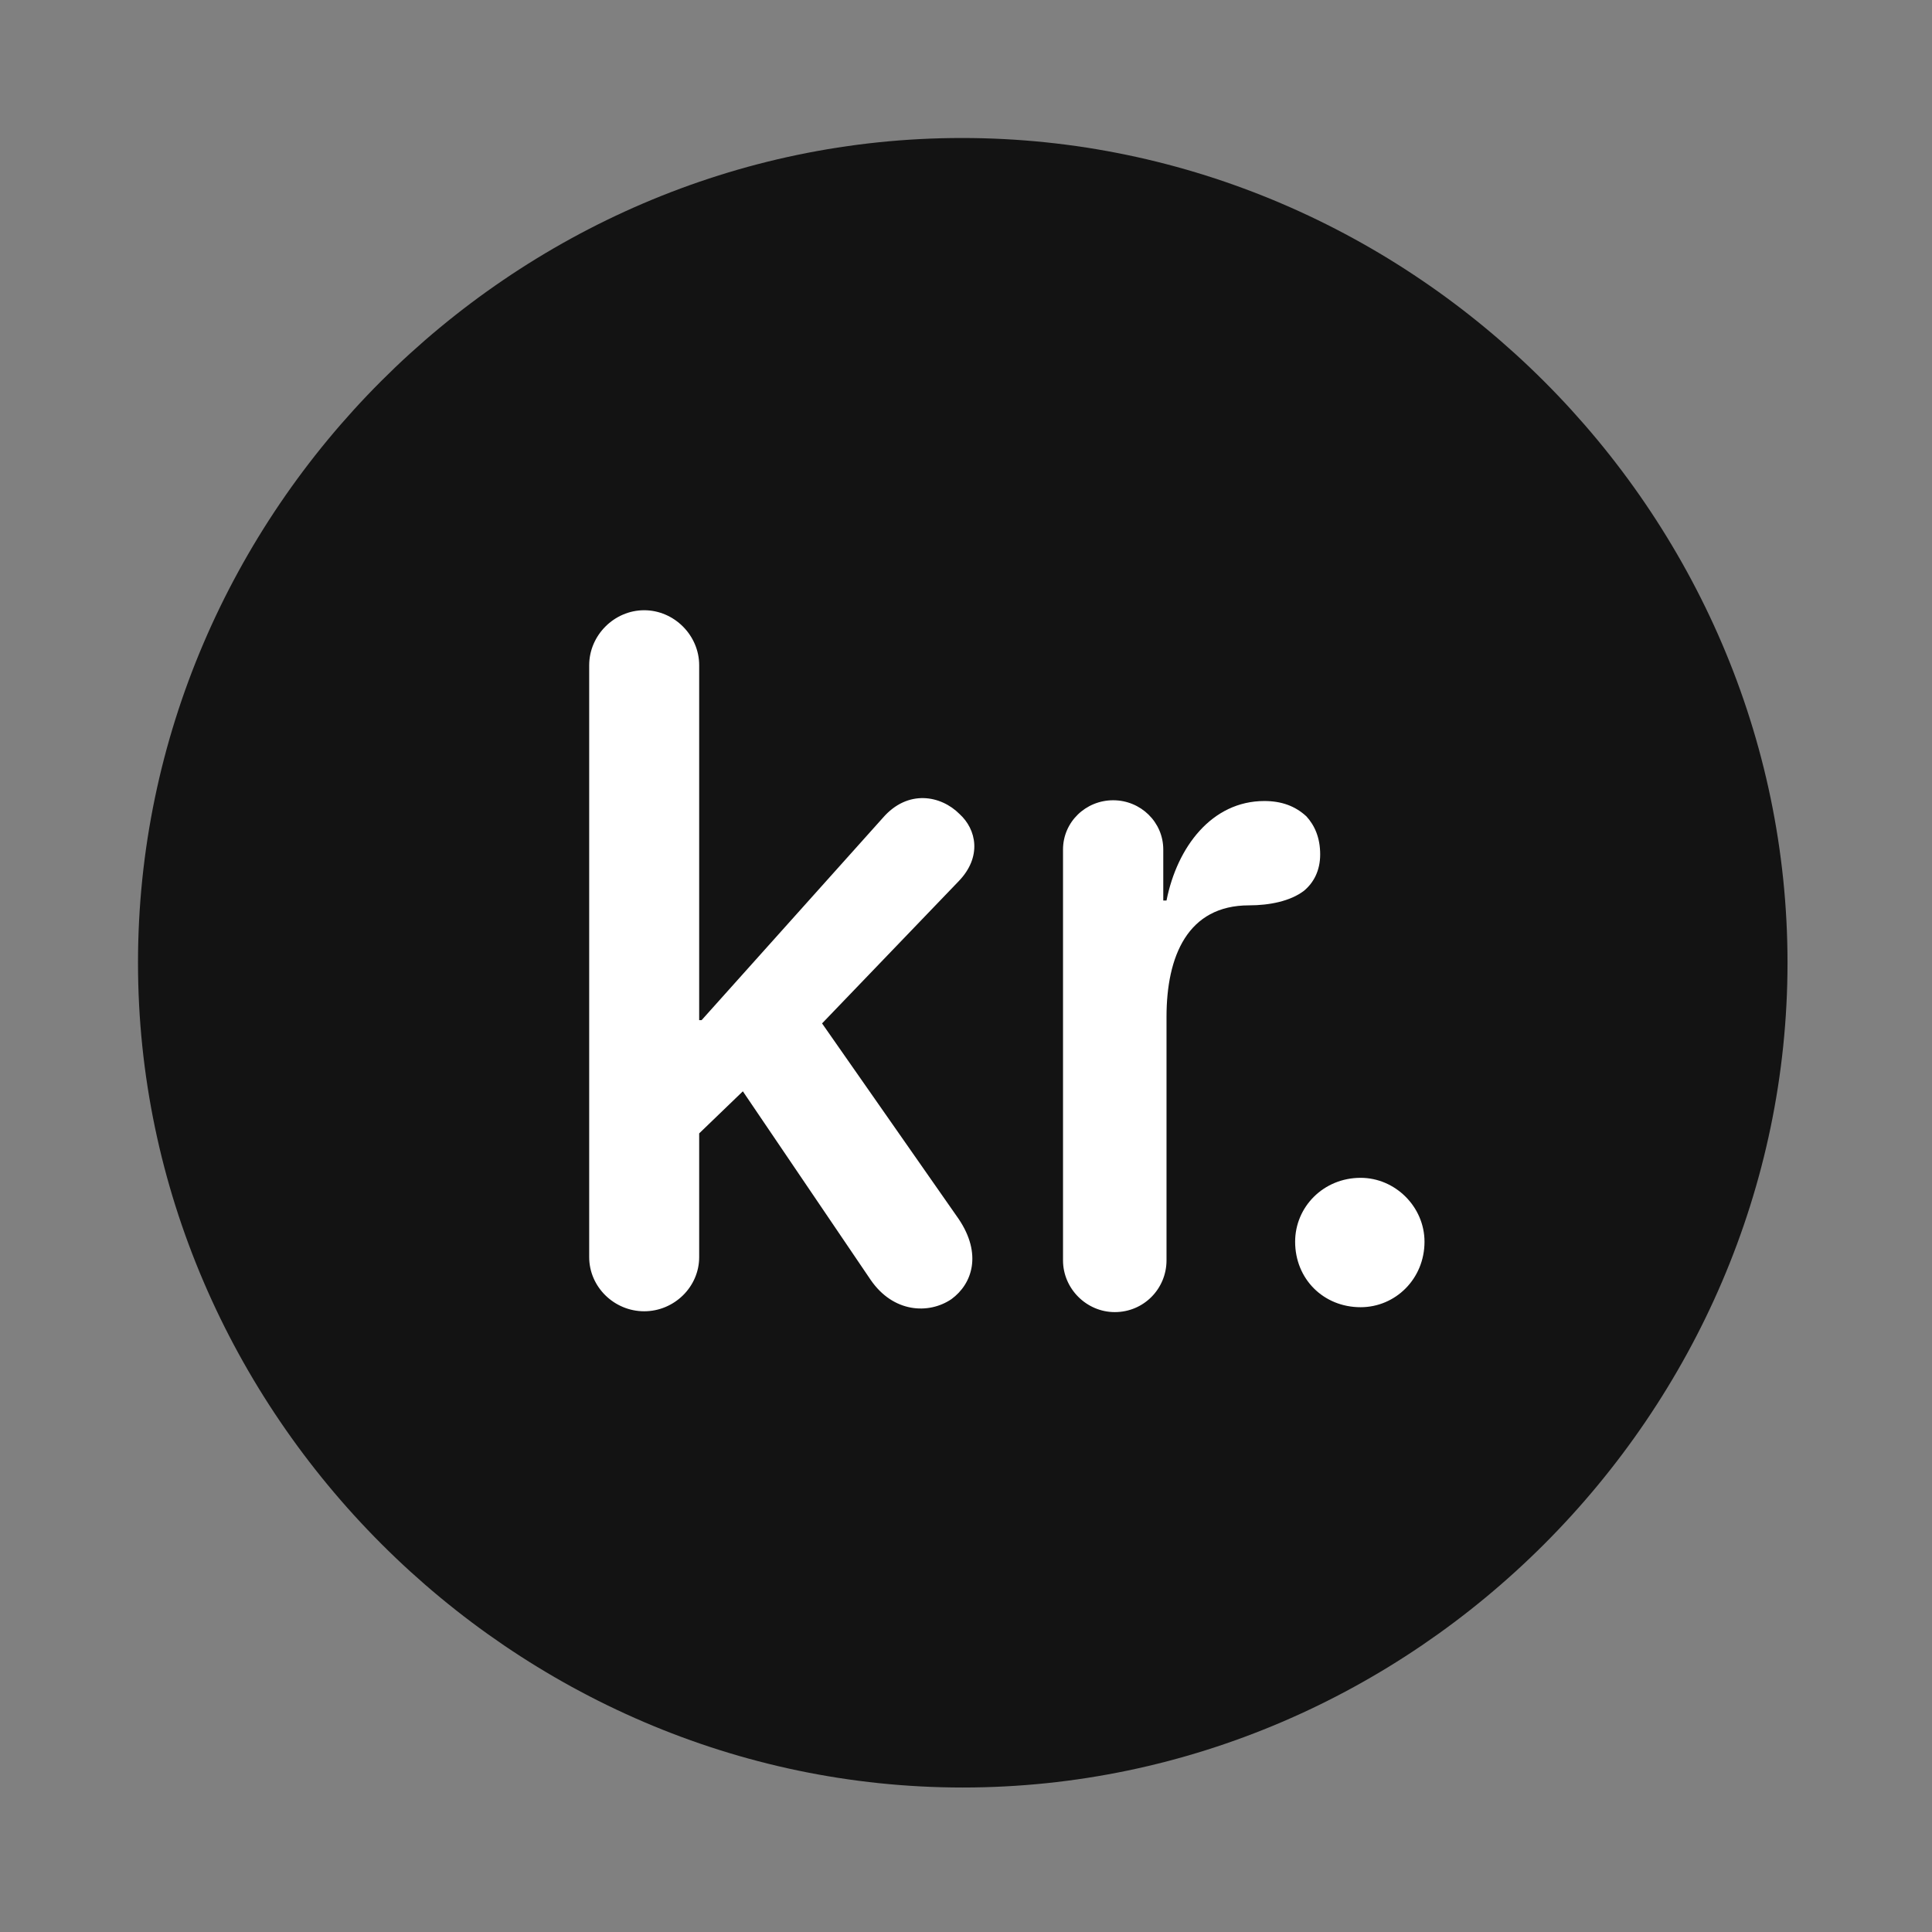 <svg width="28" height="28" viewBox="0 0 28 28" fill="none" xmlns="http://www.w3.org/2000/svg">
<rect x="0" y="0" width="28" height="28" fill="#808080" stroke="none"/>
<path d="M13.953 25.906C20.492 25.906 25.906 20.48 25.906 13.953C25.906 7.414 20.48 2 13.941 2C7.414 2 2 7.414 2 13.953C2 20.48 7.426 25.906 13.953 25.906Z" fill="black" fill-opacity="0.85"/>
<path d="M9.336 19.004C8.902 19.004 8.539 18.652 8.539 18.219V9.641C8.539 9.207 8.902 8.844 9.336 8.844C9.77 8.844 10.133 9.207 10.133 9.641V14.785H10.168L12.793 11.855C13.156 11.434 13.637 11.527 13.906 11.797C14.152 12.02 14.234 12.418 13.895 12.77L11.914 14.832L13.895 17.668C14.234 18.172 14.094 18.605 13.789 18.828C13.461 19.051 12.945 19.027 12.617 18.547L10.766 15.816L10.133 16.426V18.219C10.133 18.652 9.77 19.004 9.336 19.004ZM16.156 19.016C15.746 19.016 15.406 18.676 15.406 18.266V12.312C15.406 11.914 15.734 11.598 16.133 11.598C16.531 11.598 16.859 11.914 16.859 12.312V13.051H16.906C17.059 12.277 17.562 11.609 18.324 11.609C18.57 11.609 18.77 11.68 18.934 11.832C19.051 11.961 19.133 12.137 19.133 12.383C19.133 12.617 19.039 12.793 18.898 12.91C18.699 13.062 18.395 13.121 18.102 13.121C17.211 13.121 16.906 13.859 16.906 14.738V18.266C16.906 18.676 16.578 19.016 16.156 19.016ZM19.719 18.945C19.18 18.945 18.77 18.535 18.77 17.996C18.77 17.492 19.18 17.07 19.719 17.07C20.223 17.07 20.645 17.492 20.645 17.996C20.645 18.535 20.223 18.945 19.719 18.945Z" fill="white"/>
</svg>
